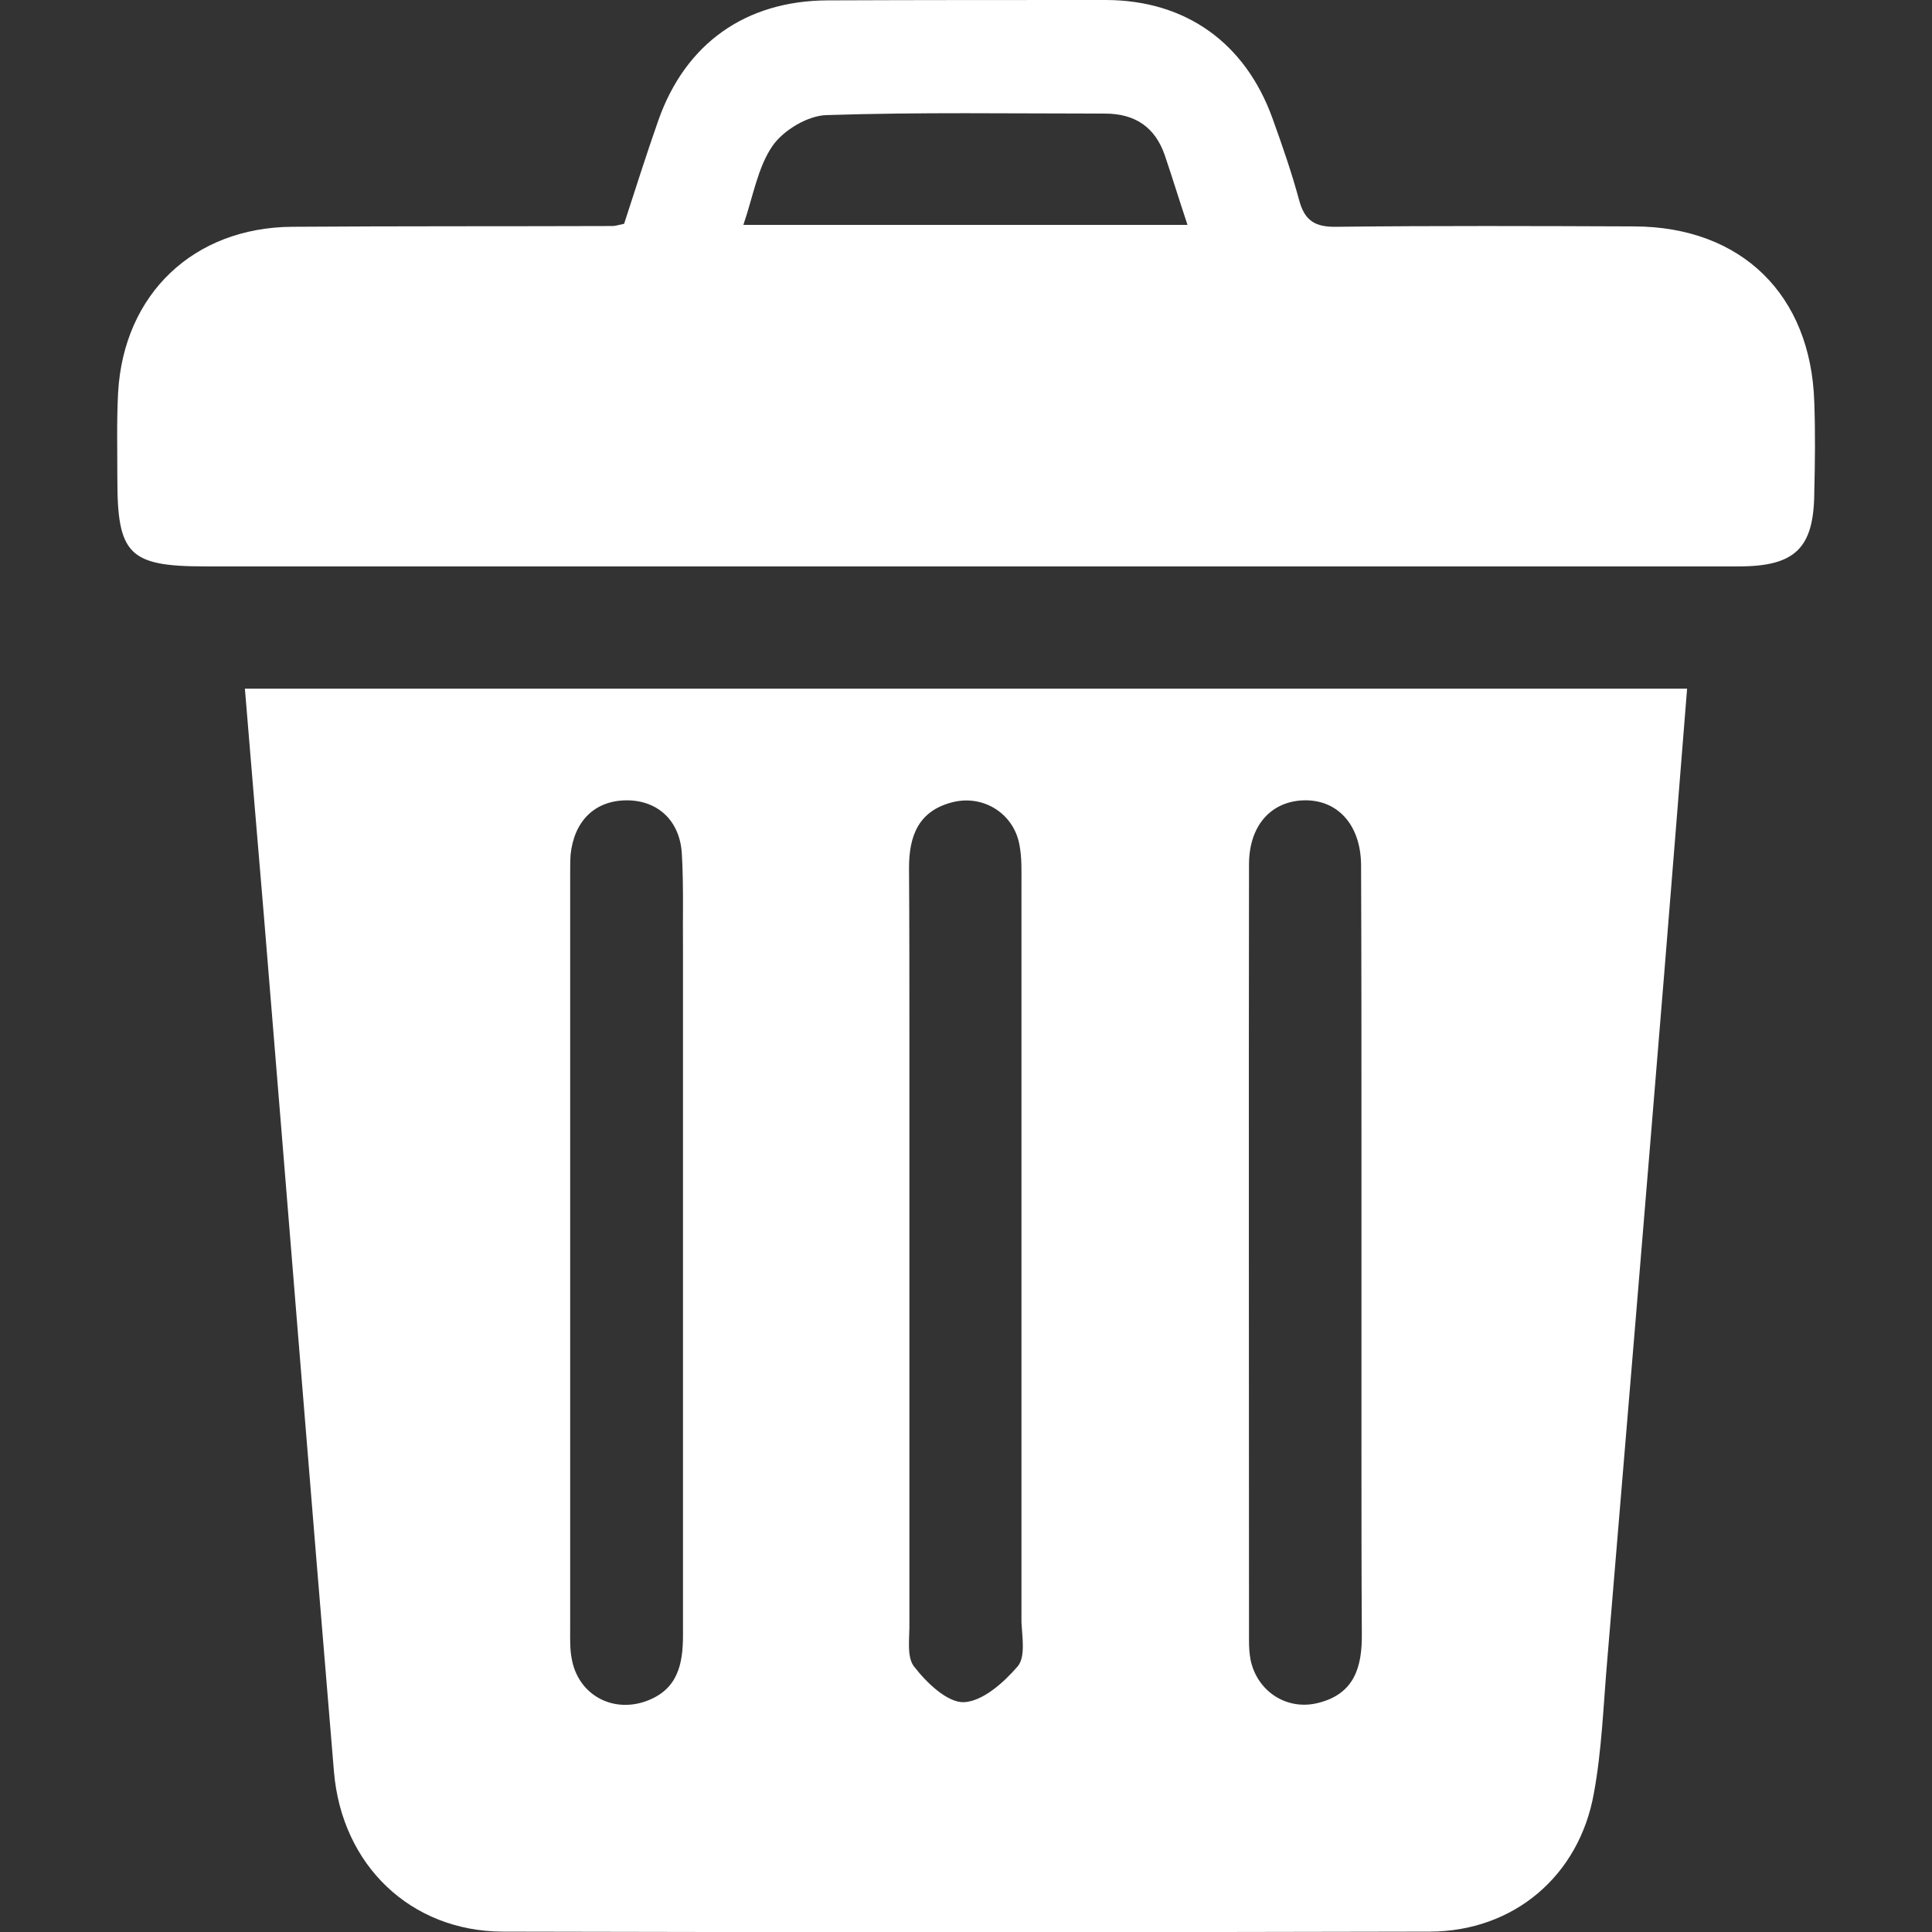 <?xml version="1.0" encoding="utf-8"?>
<!-- Generator: Adobe Illustrator 26.4.1, SVG Export Plug-In . SVG Version: 6.00 Build 0)  -->
<svg version="1.1" id="Layer_1" xmlns="http://www.w3.org/2000/svg" xmlns:xlink="http://www.w3.org/1999/xlink" x="0px" y="0px"
	 viewBox="0 0 512 512" style="enable-background:new 0 0 512 512;" xml:space="preserve">
<rect x="0" y="0" width="512" height="512" fill="#333333" stroke="none"/>
<style type="text/css">
	.st0{fill:#FFFFFF;}
</style>
<g>
	<path class="st0" d="M64.9,182.5c1.7,20.7,3.4,40.8,5.1,61c6.2,75.3,12.2,150.7,18.5,226c2.1,24.9,20.4,42.3,44.7,42.4
		c81.9,0.2,163.8,0.2,245.8,0c22.1-0.1,39.5-14.7,43.4-36.7c2.1-11.4,2.5-23.1,3.5-34.8c5.1-61,10.2-122.1,15.2-183.2
		c2-24.8,4-49.5,6-74.7H64.9z M181,433.3c0,7.8-1.4,14.6-10,17.6c-9,3.1-17.9-2-19.5-11.4c-0.5-2.6-0.4-5.3-0.4-8
		c0-66.3,0-132.6,0-198.9c0-2,0-4,0.1-6c0.9-9,6.4-14.4,14.7-14.5c8.3-0.1,14.3,5.3,14.8,14.2c0.5,8.6,0.2,17.3,0.3,26
		c0,26.7,0,53.3,0,80C181,366,181,399.6,181,433.3z M269.7,441.6c-3.7,4.3-9.3,9.3-14.3,9.5c-4.4,0.1-9.9-5.2-13.2-9.5
		c-2-2.6-1.1-7.7-1.2-11.7c0-19.8,0-39.6,0-59.4V331c0-18.4,0-36.7,0-55.1c0-15.3,0-30.6-0.1-45.9c0-8.5,2.5-15.1,11.5-17.4
		c8.3-2.1,16.4,3.1,17.8,11.5c0.6,3.2,0.5,6.6,0.5,10c0,65.3,0,130.6,0,195.9C270.9,433.9,271.8,439.1,269.7,441.6z M349.3,451.3
		c-8.3,2.1-16.2-3.1-17.9-11.5c-0.3-1.6-0.4-3.3-0.4-5c0-68.6-0.1-137.2,0-205.7c0-10.4,5.9-16.7,14.4-17
		c8.9-0.3,15.2,6.3,15.3,17.1c0.1,24.5,0.1,49,0.1,73.5c0,9.8,0,19.6,0,29.4c0,16.8,0,33.6,0,50.4c0,16.8,0,33.6,0.1,50.4
		C361,441.7,359,448.9,349.3,451.3z"/>
	<path class="st0" d="M480.8,106.5c-0.9-28.4-19.3-46.4-47.7-46.5c-26.3-0.1-52.6-0.2-78.9,0.1c-5.6,0.1-8.4-1.5-9.9-7
		c-2-7.4-4.5-14.6-7.1-21.8c-7.2-19.9-22.9-31.2-44-31.3C268.6,0,244,0,219.3,0.1c-21.7,0.1-37.6,11.4-44.8,31.7
		c-3.2,9.1-6.1,18.3-9.1,27.5c-1.8,0.4-2.4,0.6-3.1,0.6c-28.3,0.1-56.6,0-84.9,0.2C51.3,60.3,32.8,77.9,31.3,104
		c-0.4,7.6-0.2,15.3-0.2,23c0,19.9,3.1,23.1,23.2,23.1c45,0,89.9,0,134.8,0c90.6,0,181.1,0,271.7,0c14.9,0,19.9-4.8,20-19.5
		C481,122.5,481.1,114.5,480.8,106.5z M197,59.6c2.6-7.6,3.8-15.2,7.7-20.9c2.9-4.2,9.4-8.1,14.4-8.2c24.6-0.8,49.2-0.4,73.7-0.4
		c7.9,0,13.3,3.5,15.9,11.1c2,5.9,3.8,11.8,6,18.4H197z"/>
	<path class="st0" d="M360.9,302.7v29.4c0,16.8,0,33.6,0,50.4c0-16.8,0-33.6,0-50.4C360.9,322.3,360.9,312.5,360.9,302.7z"/>
</g>
</svg>
